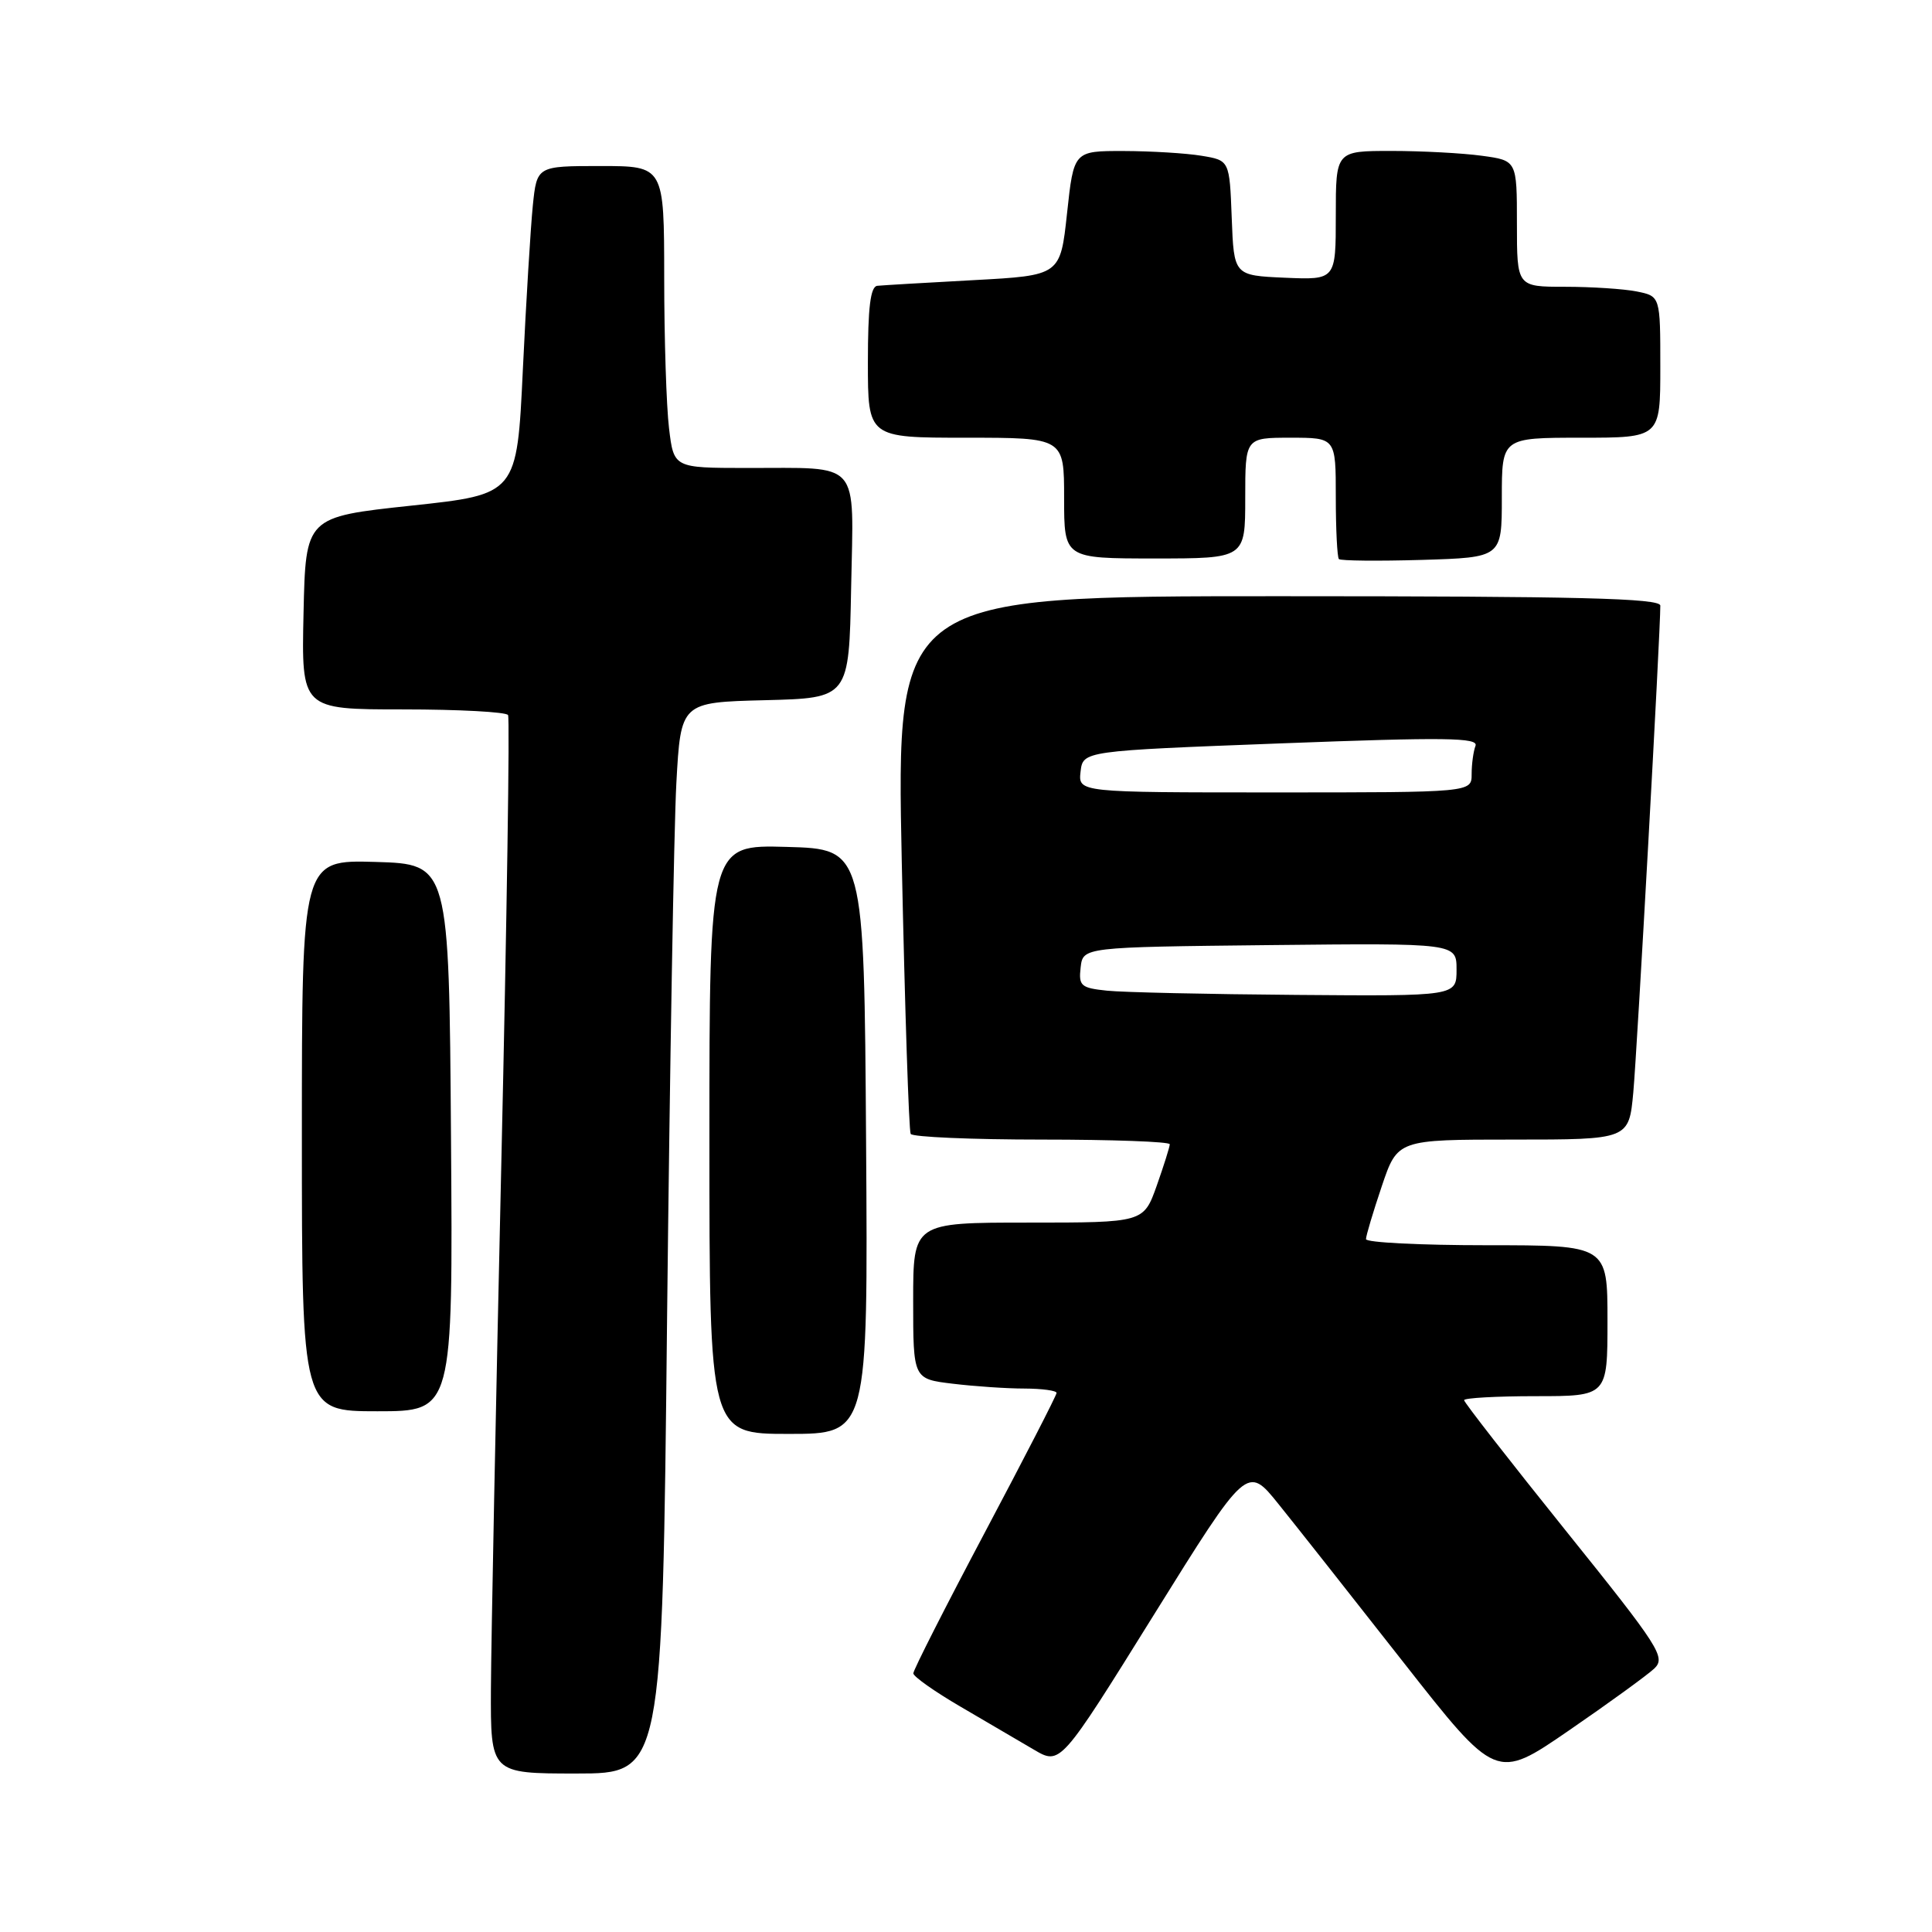<?xml version="1.0" encoding="UTF-8" standalone="no"?>
<!DOCTYPE svg PUBLIC "-//W3C//DTD SVG 1.1//EN" "http://www.w3.org/Graphics/SVG/1.1/DTD/svg11.dtd" >
<svg xmlns="http://www.w3.org/2000/svg" xmlns:xlink="http://www.w3.org/1999/xlink" version="1.1" viewBox="0 0 256 256">
 <g >
 <path fill="currentColor"
d=" M 219.19 221.10 C 220.76 219.61 219.94 218.33 207.44 202.78 C 200.05 193.58 194.00 185.82 194.00 185.53 C 194.00 185.24 198.28 185.00 203.50 185.00 C 213.00 185.00 213.00 185.00 213.00 175.00 C 213.00 165.00 213.00 165.00 197.00 165.00 C 188.20 165.00 181.00 164.64 181.00 164.19 C 181.00 163.75 181.94 160.60 183.09 157.19 C 185.18 151.00 185.18 151.00 200.51 151.00 C 215.84 151.00 215.84 151.00 216.42 144.75 C 216.92 139.31 220.02 83.62 220.00 80.25 C 220.00 79.27 209.21 79.00 169.38 79.00 C 118.76 79.00 118.76 79.00 119.49 114.25 C 119.90 133.64 120.43 149.84 120.67 150.25 C 120.92 150.66 128.74 151.00 138.06 151.00 C 147.38 151.00 155.00 151.28 155.00 151.62 C 155.00 151.95 154.22 154.43 153.27 157.12 C 151.53 162.00 151.53 162.00 136.27 162.00 C 121.00 162.00 121.00 162.00 121.00 172.36 C 121.00 182.72 121.00 182.72 126.25 183.35 C 129.14 183.70 133.41 183.99 135.75 183.99 C 138.09 184.00 140.00 184.26 140.00 184.57 C 140.00 184.89 135.72 193.20 130.50 203.05 C 125.28 212.90 121.01 221.31 121.02 221.73 C 121.03 222.15 123.84 224.14 127.27 226.14 C 130.70 228.14 135.07 230.70 137.00 231.84 C 140.50 233.90 140.50 233.90 152.87 214.01 C 165.25 194.12 165.25 194.12 169.42 199.31 C 171.72 202.16 179.14 211.57 185.92 220.21 C 198.25 235.92 198.25 235.92 207.87 229.31 C 213.17 225.67 218.26 221.97 219.19 221.10 Z  M 88.39 174.75 C 88.75 141.61 89.30 109.68 89.62 103.78 C 90.21 93.06 90.21 93.06 101.36 92.78 C 112.50 92.50 112.50 92.50 112.78 77.87 C 113.10 60.70 114.27 62.04 98.89 62.01 C 89.28 62.00 89.28 62.00 88.65 56.75 C 88.30 53.86 88.01 44.86 88.01 36.75 C 88.00 22.00 88.00 22.00 79.57 22.00 C 71.14 22.00 71.14 22.00 70.60 27.25 C 70.31 30.14 69.71 39.92 69.28 49.00 C 68.50 65.50 68.50 65.50 54.50 67.00 C 40.50 68.50 40.50 68.50 40.22 81.25 C 39.94 94.00 39.94 94.00 53.41 94.00 C 60.82 94.00 67.08 94.34 67.32 94.75 C 67.56 95.16 67.16 121.83 66.43 154.00 C 65.70 186.18 65.08 217.56 65.05 223.75 C 65.00 235.00 65.00 235.00 76.38 235.00 C 87.76 235.00 87.76 235.00 88.39 174.75 Z  M 114.76 151.25 C 114.50 112.50 114.50 112.50 104.25 112.22 C 94.00 111.93 94.00 111.93 94.00 150.97 C 94.00 190.00 94.00 190.00 104.51 190.00 C 115.02 190.00 115.02 190.00 114.76 151.25 Z  M 59.76 150.75 C 59.50 114.50 59.50 114.50 49.75 114.21 C 40.00 113.93 40.00 113.93 40.00 150.46 C 40.00 187.00 40.00 187.00 50.01 187.00 C 60.02 187.00 60.02 187.00 59.76 150.75 Z  M 199.00 65.94 C 199.00 58.00 199.00 58.00 209.50 58.00 C 220.00 58.00 220.00 58.00 220.00 48.62 C 220.00 39.25 220.00 39.25 216.87 38.62 C 215.16 38.28 210.88 38.00 207.37 38.00 C 201.00 38.00 201.00 38.00 201.00 29.64 C 201.00 21.27 201.00 21.27 196.36 20.64 C 193.81 20.29 188.41 20.00 184.36 20.00 C 177.00 20.00 177.00 20.00 177.00 28.55 C 177.00 37.09 177.00 37.09 170.25 36.80 C 163.50 36.50 163.50 36.50 163.21 28.87 C 162.92 21.25 162.92 21.25 159.21 20.64 C 157.17 20.30 152.52 20.02 148.89 20.01 C 142.28 20.00 142.28 20.00 141.39 28.25 C 140.50 36.50 140.50 36.50 129.00 37.12 C 122.67 37.46 116.94 37.80 116.25 37.87 C 115.34 37.96 115.00 40.74 115.00 48.00 C 115.00 58.00 115.00 58.00 128.00 58.00 C 141.00 58.00 141.00 58.00 141.00 66.00 C 141.00 74.00 141.00 74.00 153.00 74.00 C 165.00 74.00 165.00 74.00 165.00 66.00 C 165.00 58.00 165.00 58.00 171.00 58.00 C 177.00 58.00 177.00 58.00 177.00 65.83 C 177.00 70.14 177.19 73.85 177.41 74.08 C 177.64 74.31 182.59 74.36 188.41 74.19 C 199.00 73.87 199.00 73.87 199.00 65.94 Z  M 146.69 131.27 C 143.22 130.91 142.91 130.63 143.19 128.19 C 143.50 125.50 143.50 125.50 168.25 125.23 C 193.00 124.97 193.00 124.97 193.00 128.48 C 193.00 132.00 193.00 132.00 171.75 131.83 C 160.06 131.74 148.79 131.49 146.69 131.27 Z  M 143.18 102.25 C 143.50 99.50 143.50 99.50 169.76 98.50 C 191.53 97.67 195.94 97.73 195.51 98.83 C 195.23 99.56 195.00 101.25 195.00 102.58 C 195.00 105.00 195.00 105.00 168.93 105.00 C 142.87 105.00 142.87 105.00 143.18 102.25 Z "/>
</g>
</svg>
